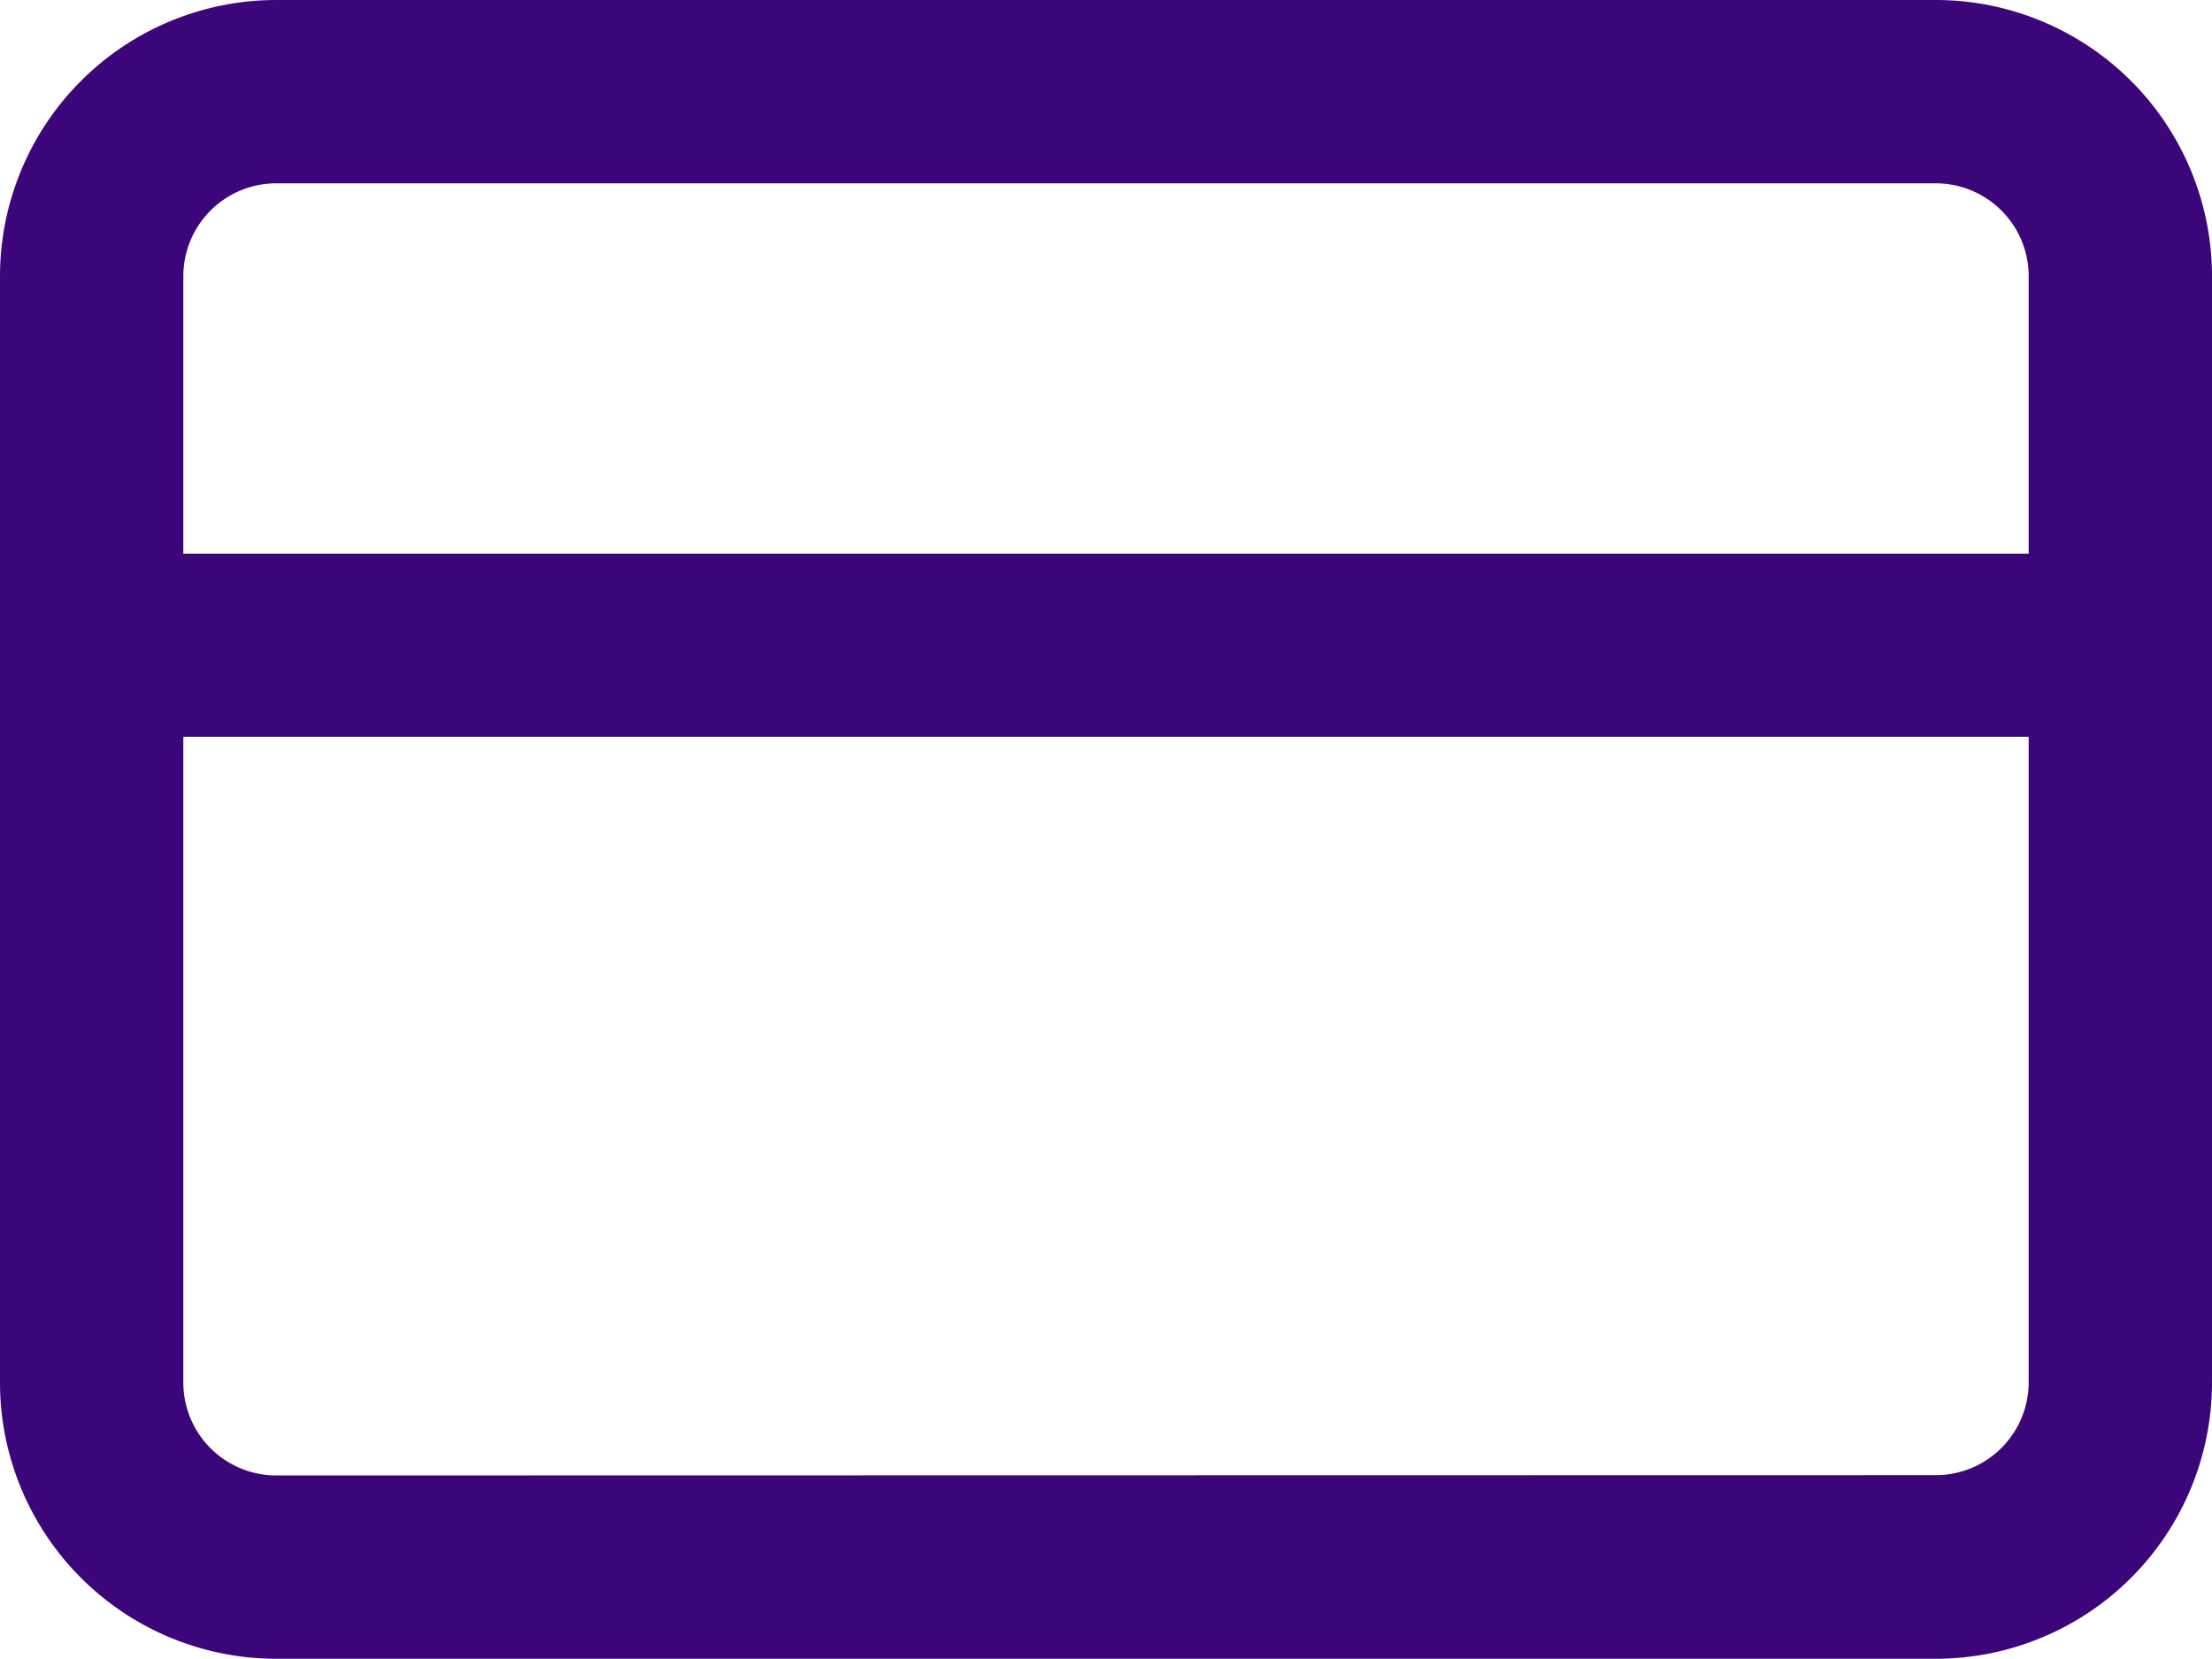 <svg xmlns="http://www.w3.org/2000/svg" width="15.07" height="11.301"><path d="M1.881 0h11.308a1.883 1.883 0 011.881 1.881V9.42a1.883 1.883 0 01-1.881 1.881H1.881A1.883 1.883 0 010 9.42V1.881A1.883 1.883 0 011.881 0zm11.308 10.05a.633.633 0 00.632-.632V1.881a.633.633 0 00-.632-.632H1.881a.633.633 0 00-.632.632V9.42a.633.633 0 00.632.632z" fill="#3d057a"/><path d="M14.45 5.02H.624a.624.624 0 110-1.248H14.45a.624.624 0 010 1.248z" fill="#3d057a"/></svg>